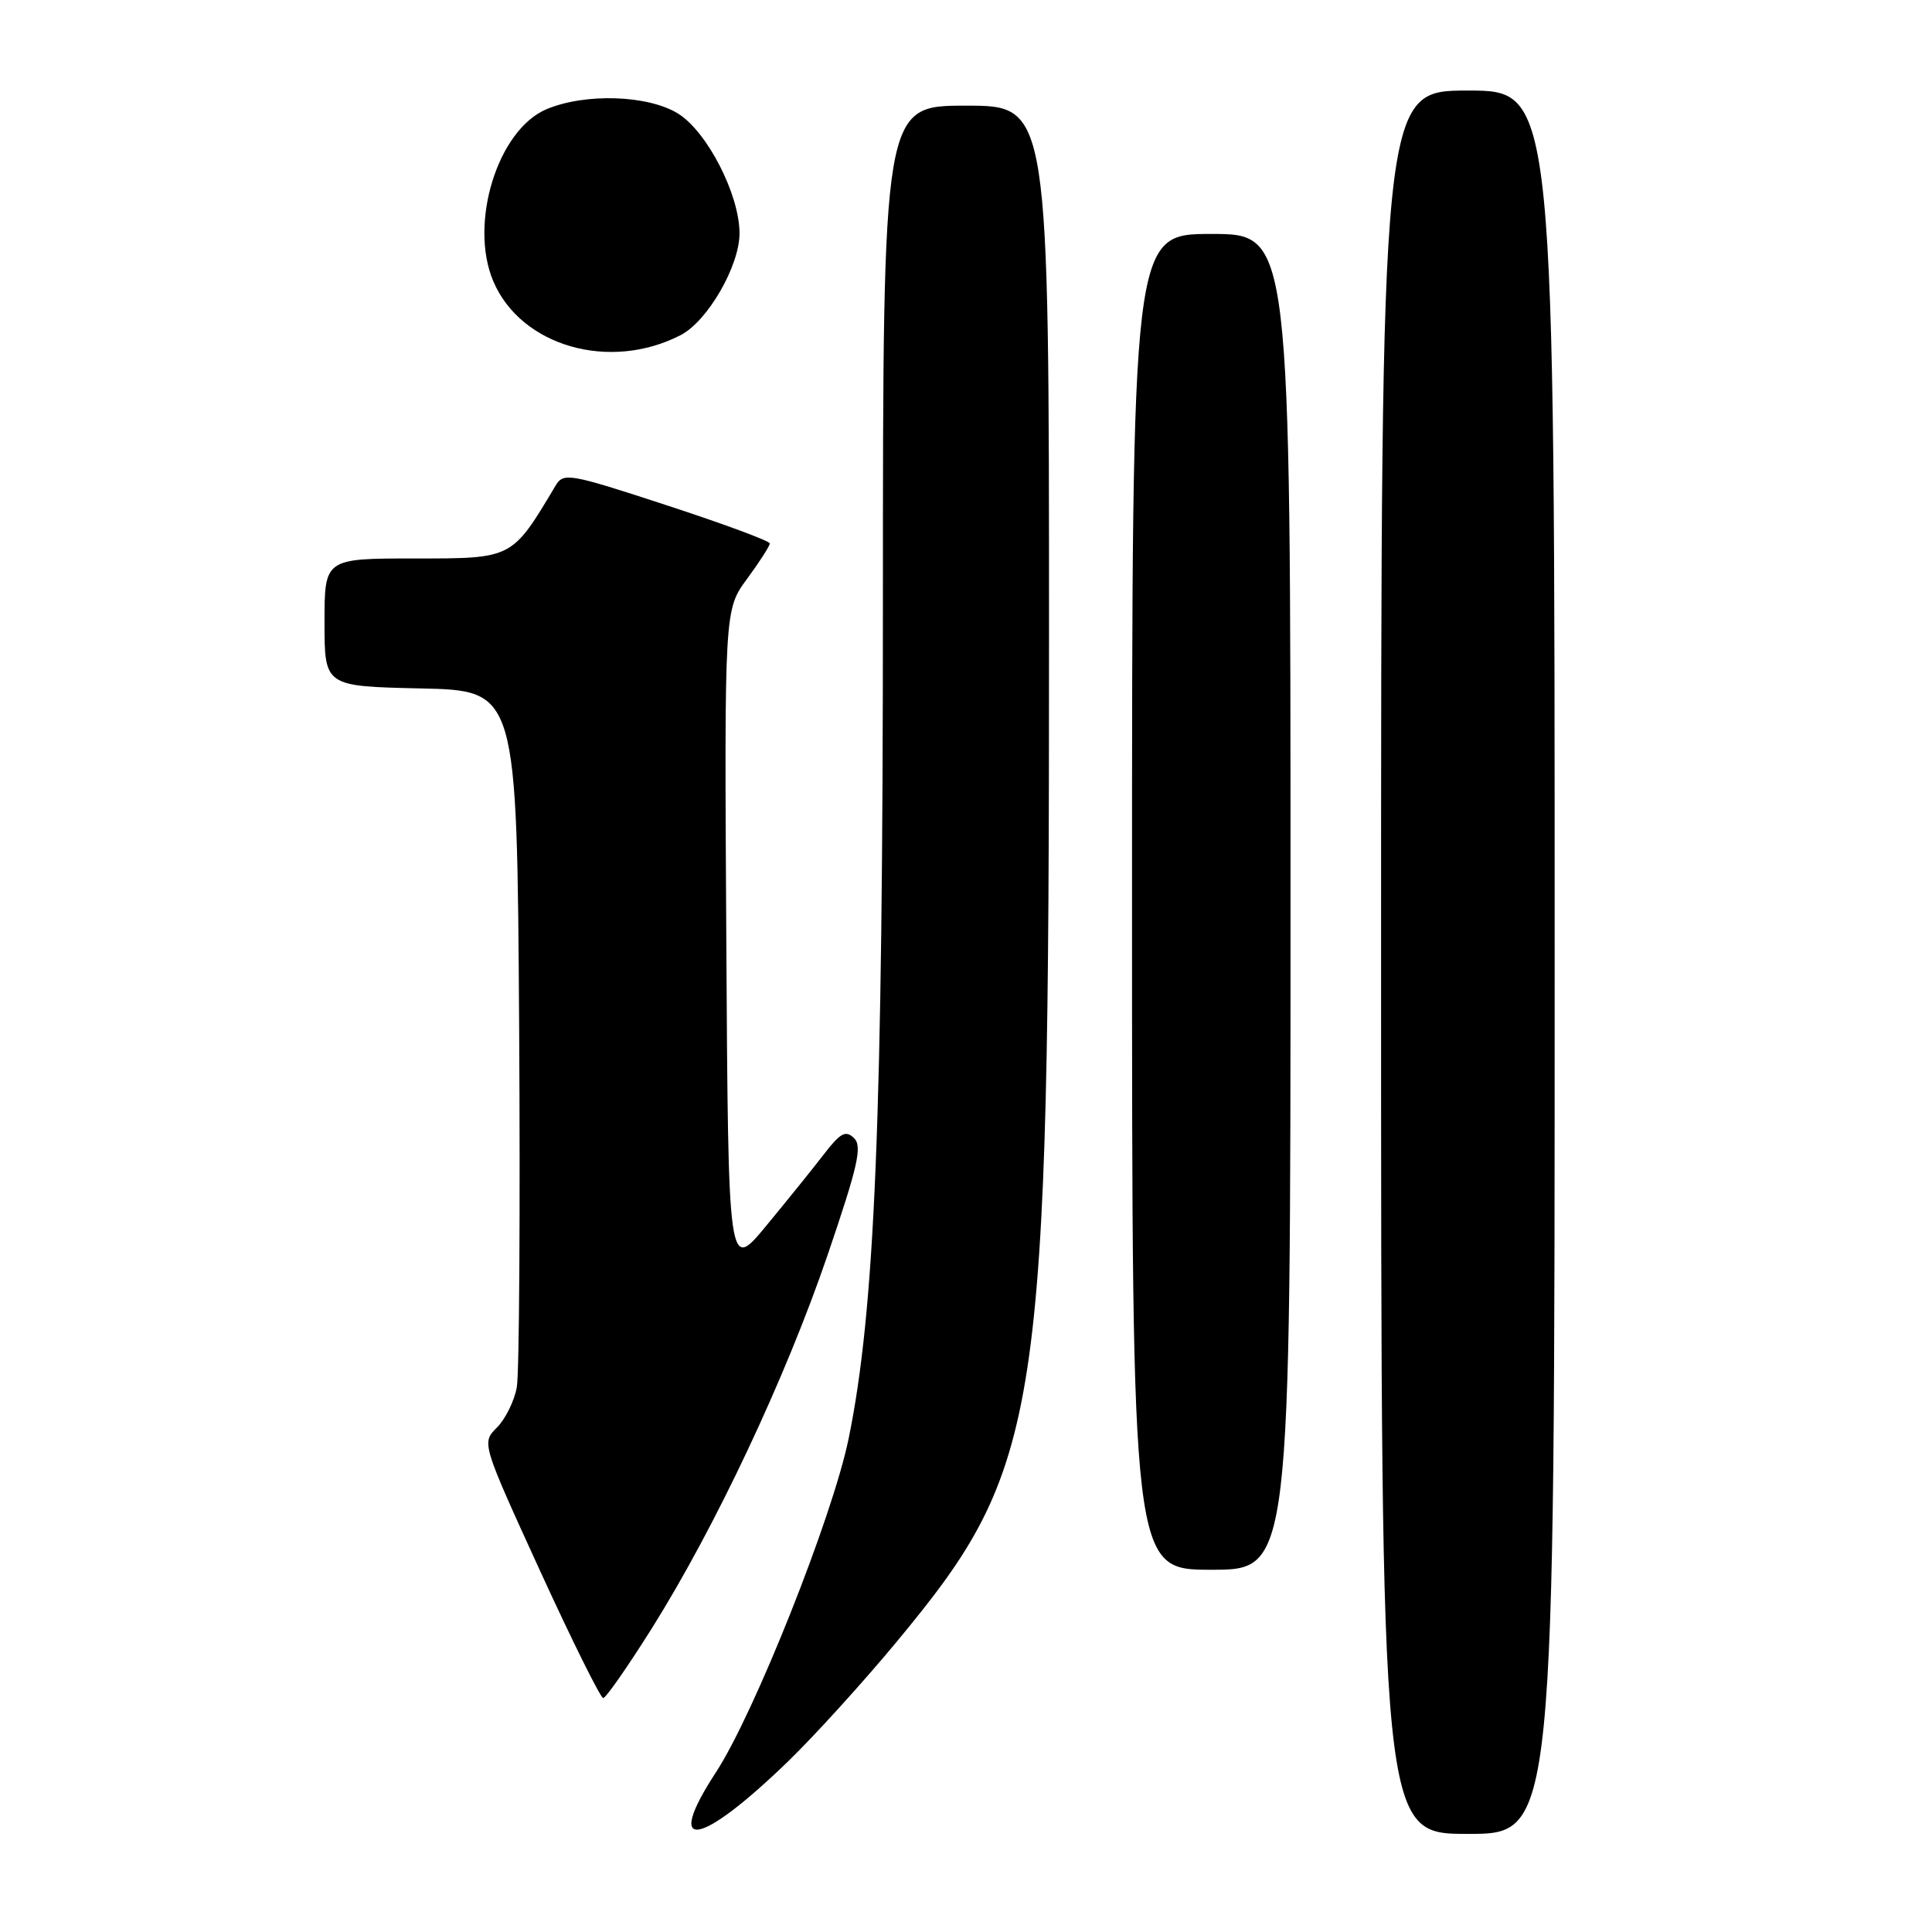 <?xml version="1.0" encoding="UTF-8" standalone="no"?>
<!DOCTYPE svg PUBLIC "-//W3C//DTD SVG 1.1//EN" "http://www.w3.org/Graphics/SVG/1.1/DTD/svg11.dtd" >
<svg xmlns="http://www.w3.org/2000/svg" xmlns:xlink="http://www.w3.org/1999/xlink" version="1.1" viewBox="0 0 256 256">
 <g >
 <path fill="currentColor"
d=" M 104.50 233.32 C 108.00 229.92 114.44 222.82 118.80 217.56 C 138.09 194.27 139.00 188.28 139.00 84.65 C 139.00 14.00 139.00 14.00 128.00 14.00 C 117.00 14.00 117.00 14.00 116.99 79.75 C 116.99 148.16 115.94 173.64 112.44 190.66 C 110.32 200.97 99.94 227.08 94.87 234.83 C 87.86 245.57 92.65 244.82 104.50 233.32 Z  M 206.00 127.50 C 206.00 12.00 206.00 12.00 194.50 12.00 C 183.00 12.00 183.00 12.00 183.00 127.50 C 183.00 243.00 183.00 243.00 194.50 243.00 C 206.00 243.00 206.00 243.00 206.00 127.50 Z  M 86.38 215.75 C 94.81 202.31 104.11 182.55 109.66 166.30 C 113.69 154.47 114.28 151.89 113.16 150.80 C 112.05 149.73 111.36 150.10 109.16 152.96 C 107.70 154.86 104.25 159.13 101.50 162.46 C 96.50 168.50 96.50 168.50 96.24 124.65 C 95.98 80.79 95.98 80.79 98.99 76.70 C 100.65 74.45 102.00 72.34 102.00 72.01 C 102.00 71.68 95.86 69.41 88.36 66.96 C 75.38 62.71 74.67 62.59 73.61 64.36 C 67.81 74.08 67.97 74.00 54.99 74.00 C 43.00 74.00 43.00 74.00 43.00 82.47 C 43.00 90.94 43.00 90.94 55.75 91.22 C 68.50 91.50 68.50 91.50 68.79 136.00 C 68.94 160.48 68.81 181.99 68.48 183.81 C 68.16 185.62 66.97 188.03 65.85 189.15 C 63.81 191.19 63.81 191.19 71.54 208.10 C 75.80 217.39 79.57 225.00 79.93 225.00 C 80.28 225.00 83.18 220.84 86.38 215.75 Z  M 171.00 119.50 C 171.00 31.00 171.00 31.00 160.50 31.00 C 150.00 31.00 150.00 31.00 150.00 119.50 C 150.00 208.00 150.00 208.00 160.50 208.00 C 171.00 208.00 171.00 208.00 171.00 119.50 Z  M 90.20 44.40 C 93.77 42.55 98.00 35.22 97.99 30.91 C 97.98 25.74 93.67 17.38 89.80 15.02 C 85.81 12.59 77.56 12.32 72.44 14.46 C 65.95 17.17 62.10 29.60 65.37 37.28 C 69.04 45.89 80.80 49.26 90.20 44.40 Z "/>
</g>
</svg>